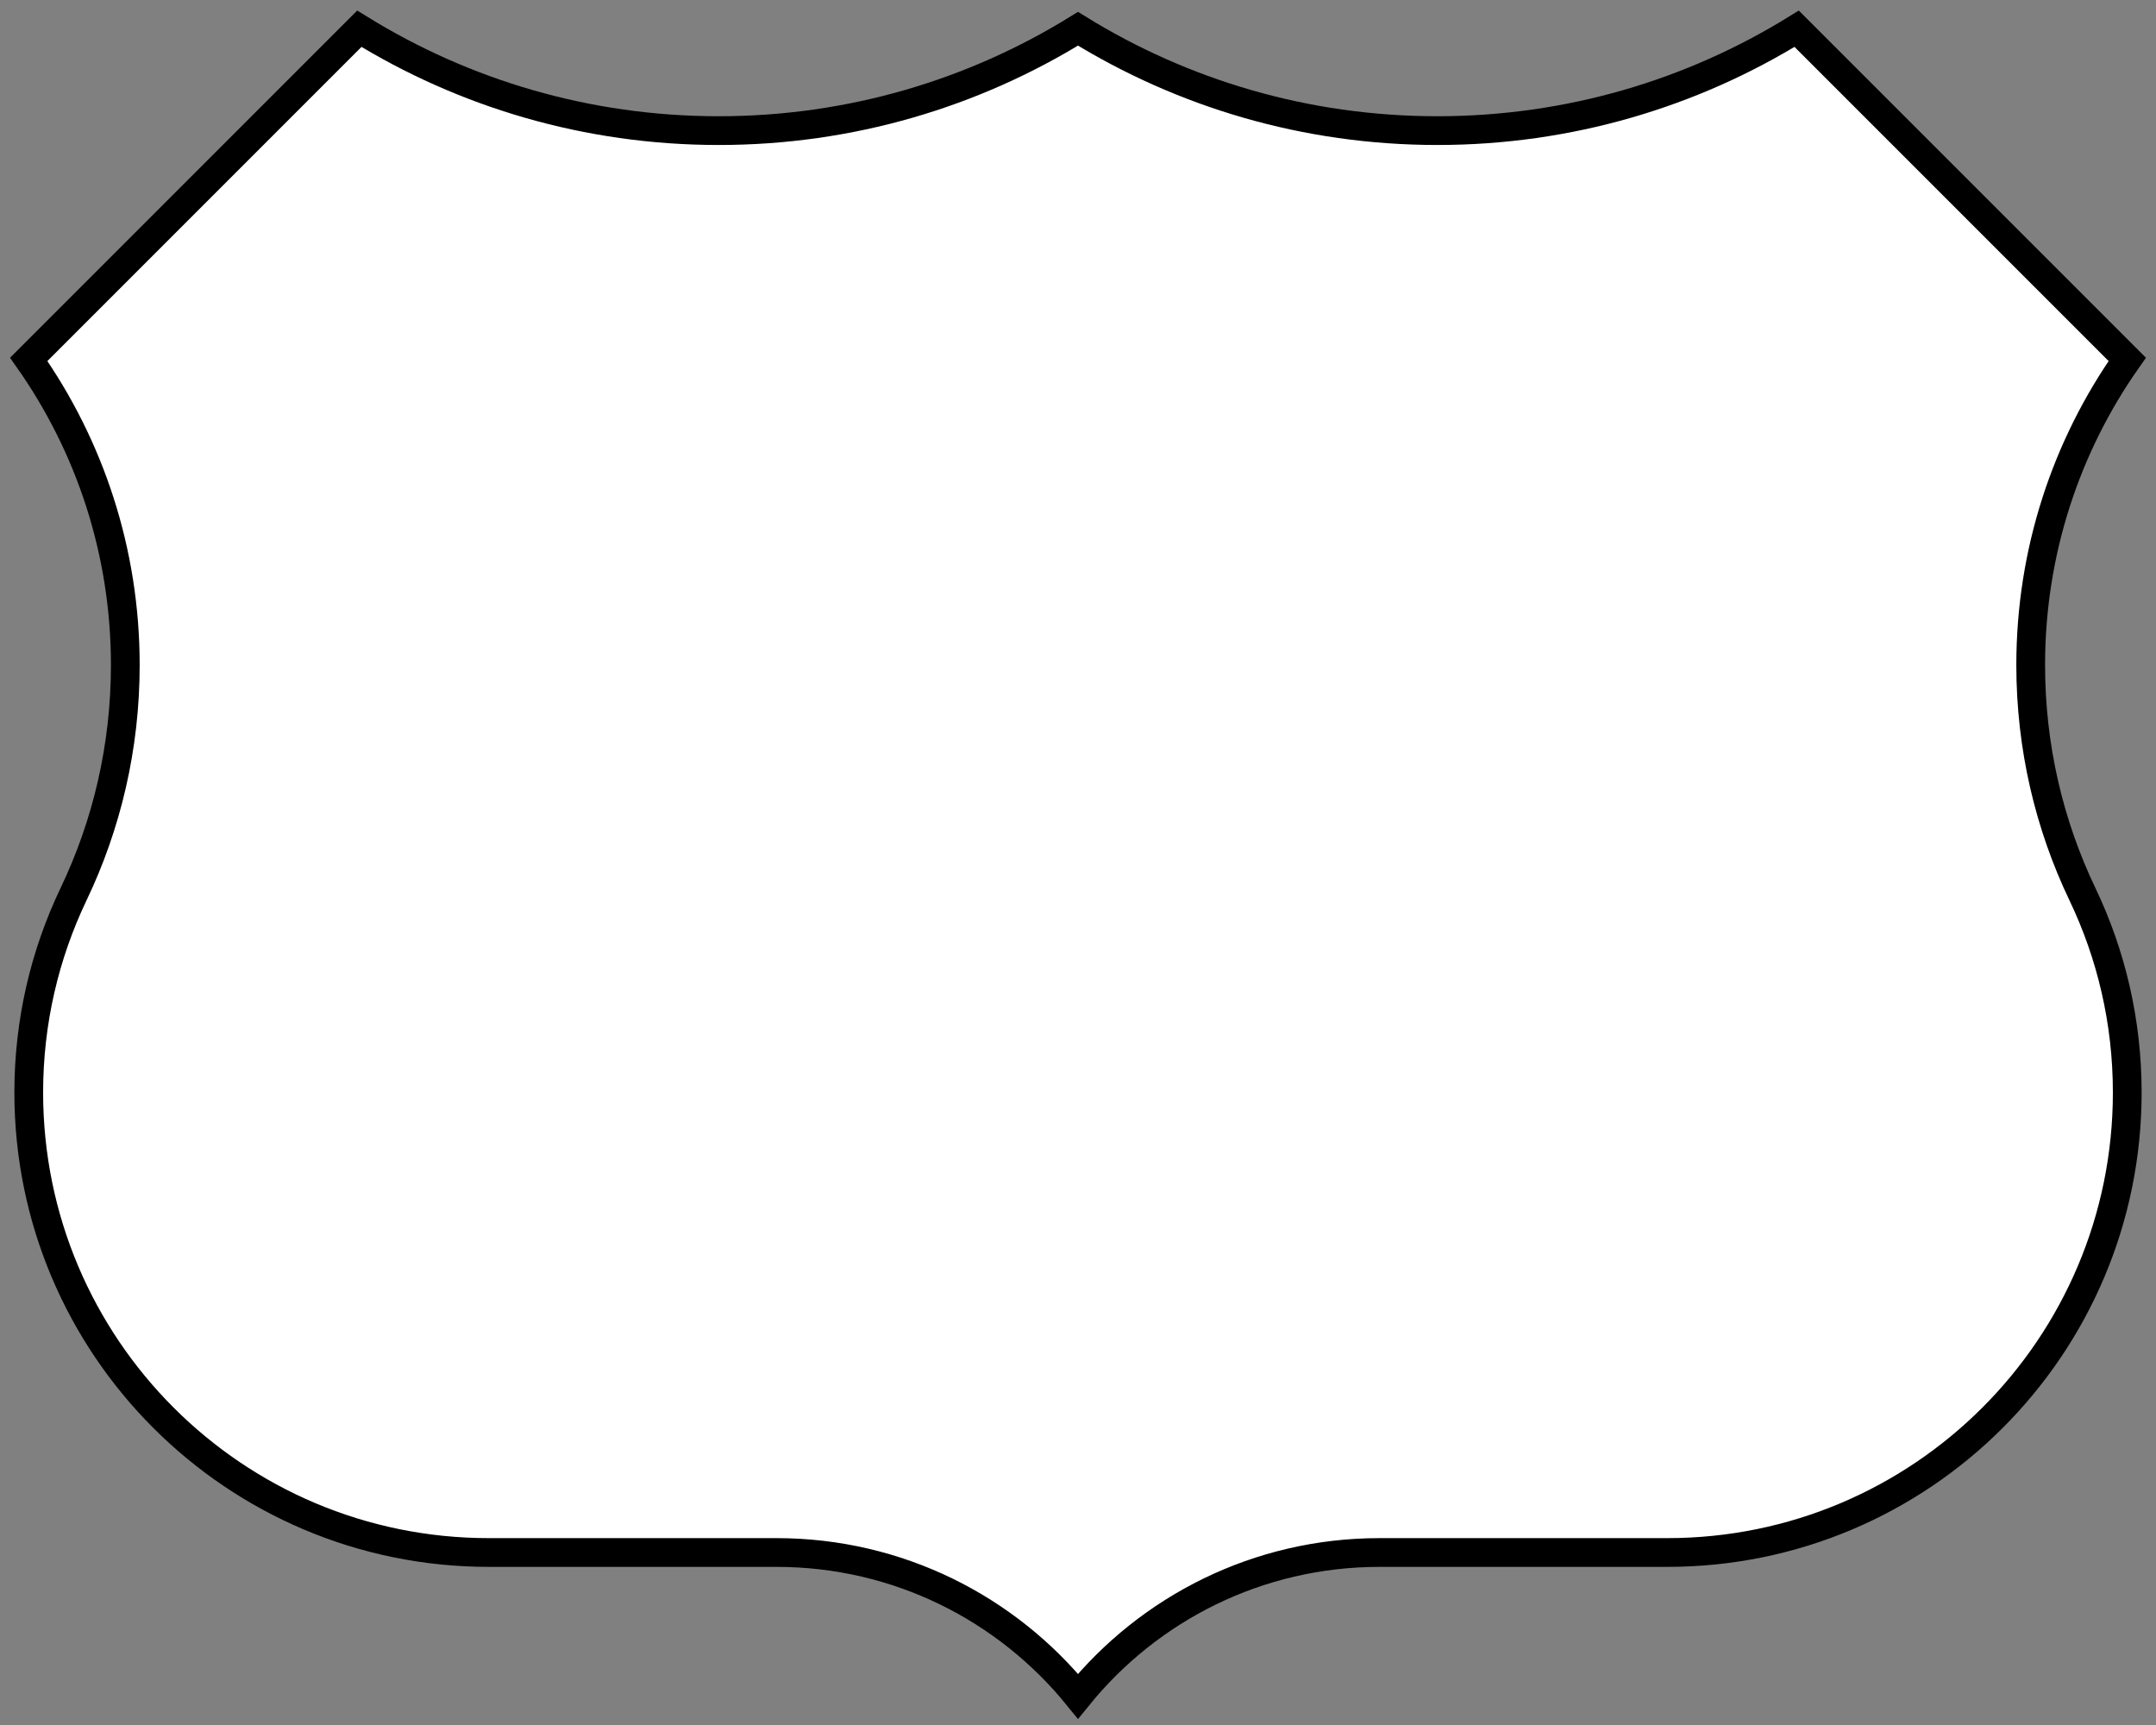 <?xml version="1.0" encoding="UTF-8" standalone="no"?>
<!-- Generator: Adobe Illustrator 12.0.0, SVG Export Plug-In . SVG Version: 6.00 Build 51448)  -->

<svg
   xmlns:dc="http://purl.org/dc/elements/1.1/"
   xmlns:cc="http://creativecommons.org/ns#"
   xmlns:rdf="http://www.w3.org/1999/02/22-rdf-syntax-ns#"
   xmlns:svg="http://www.w3.org/2000/svg"
   xmlns="http://www.w3.org/2000/svg"
   xmlns:sodipodi="http://sodipodi.sourceforge.net/DTD/sodipodi-0.dtd"
   xmlns:inkscape="http://www.inkscape.org/namespaces/inkscape"
   version="1.1"
   id="Layer_1"
   width="750"
   height="600"
   viewBox="0 0 750 600"
   overflow="visible"
   enable-background="new 0 0 750 600"
   xml:space="preserve"
   inkscape:version="0.48.2 r9819"
   sodipodi:docname="US_blank_wide.svg"><rect x="0" y="0" width="750" height="600" fill="#808080" stroke="none"/><defs
   id="defs15" /><sodipodi:namedview
   pagecolor="#ffffff"
   bordercolor="#666666"
   borderopacity="1"
   objecttolerance="10"
   gridtolerance="10"
   guidetolerance="10"
   inkscape:pageopacity="0"
   inkscape:pageshadow="2"
   inkscape:window-width="1920"
   inkscape:window-height="1000"
   id="namedview13"
   showgrid="false"
   inkscape:zoom="0.39333333"
   inkscape:cx="-110.59322"
   inkscape:cy="300"
   inkscape:window-x="0"
   inkscape:window-y="25"
   inkscape:window-maximized="1"
   inkscape:current-layer="Layer_1" />
<g
   id="g3">
	<g
   id="g5">
		<path
   d="M0,50C0,22.386,22.385,0,50,0h650c27.614,0,50,22.386,50,50v500c0,27.615-22.386,50-50,50H50    c-27.615,0-50-22.385-50-50V50L0,50z"
   id="path7"
   style="fill:none" />
		<path
   d="M375,300"
   id="path9" />
	</g>
	<path
   fill-rule="evenodd"
   clip-rule="evenodd"
   fill="#FFFFFF"
   d="M375,10.002   c-36.328,22.464-79.15,35.429-125,35.429C204.149,45.431,161.327,32.464,125,10   L10,125c21.163,30.081,33.588,66.752,33.588,106.327   c0,28.561-6.472,55.609-18.029,79.759C15.585,331.956,10,355.326,10,380   c0,88.367,71.633,160,160,160h100.116C312.458,540,350.249,559.494,375,589.998   C399.751,559.494,437.541,540,479.885,540H580c88.367,0,160-71.633,160-160   c0-24.674-5.584-48.044-15.561-68.914c-11.557-24.15-18.027-51.198-18.027-79.759   C706.412,191.752,718.837,155.081,740,125L625,10c-36.328,22.464-79.15,35.431-125,35.431   C454.149,45.431,411.327,32.466,375,10.002z"
   id="path11"
   style="stroke-width:10;stroke-miterlimit:4;stroke-dasharray:none;fill:#ffffff;fill-opacity:1;stroke:#000000;stroke-opacity:1" />
</g>
</svg>